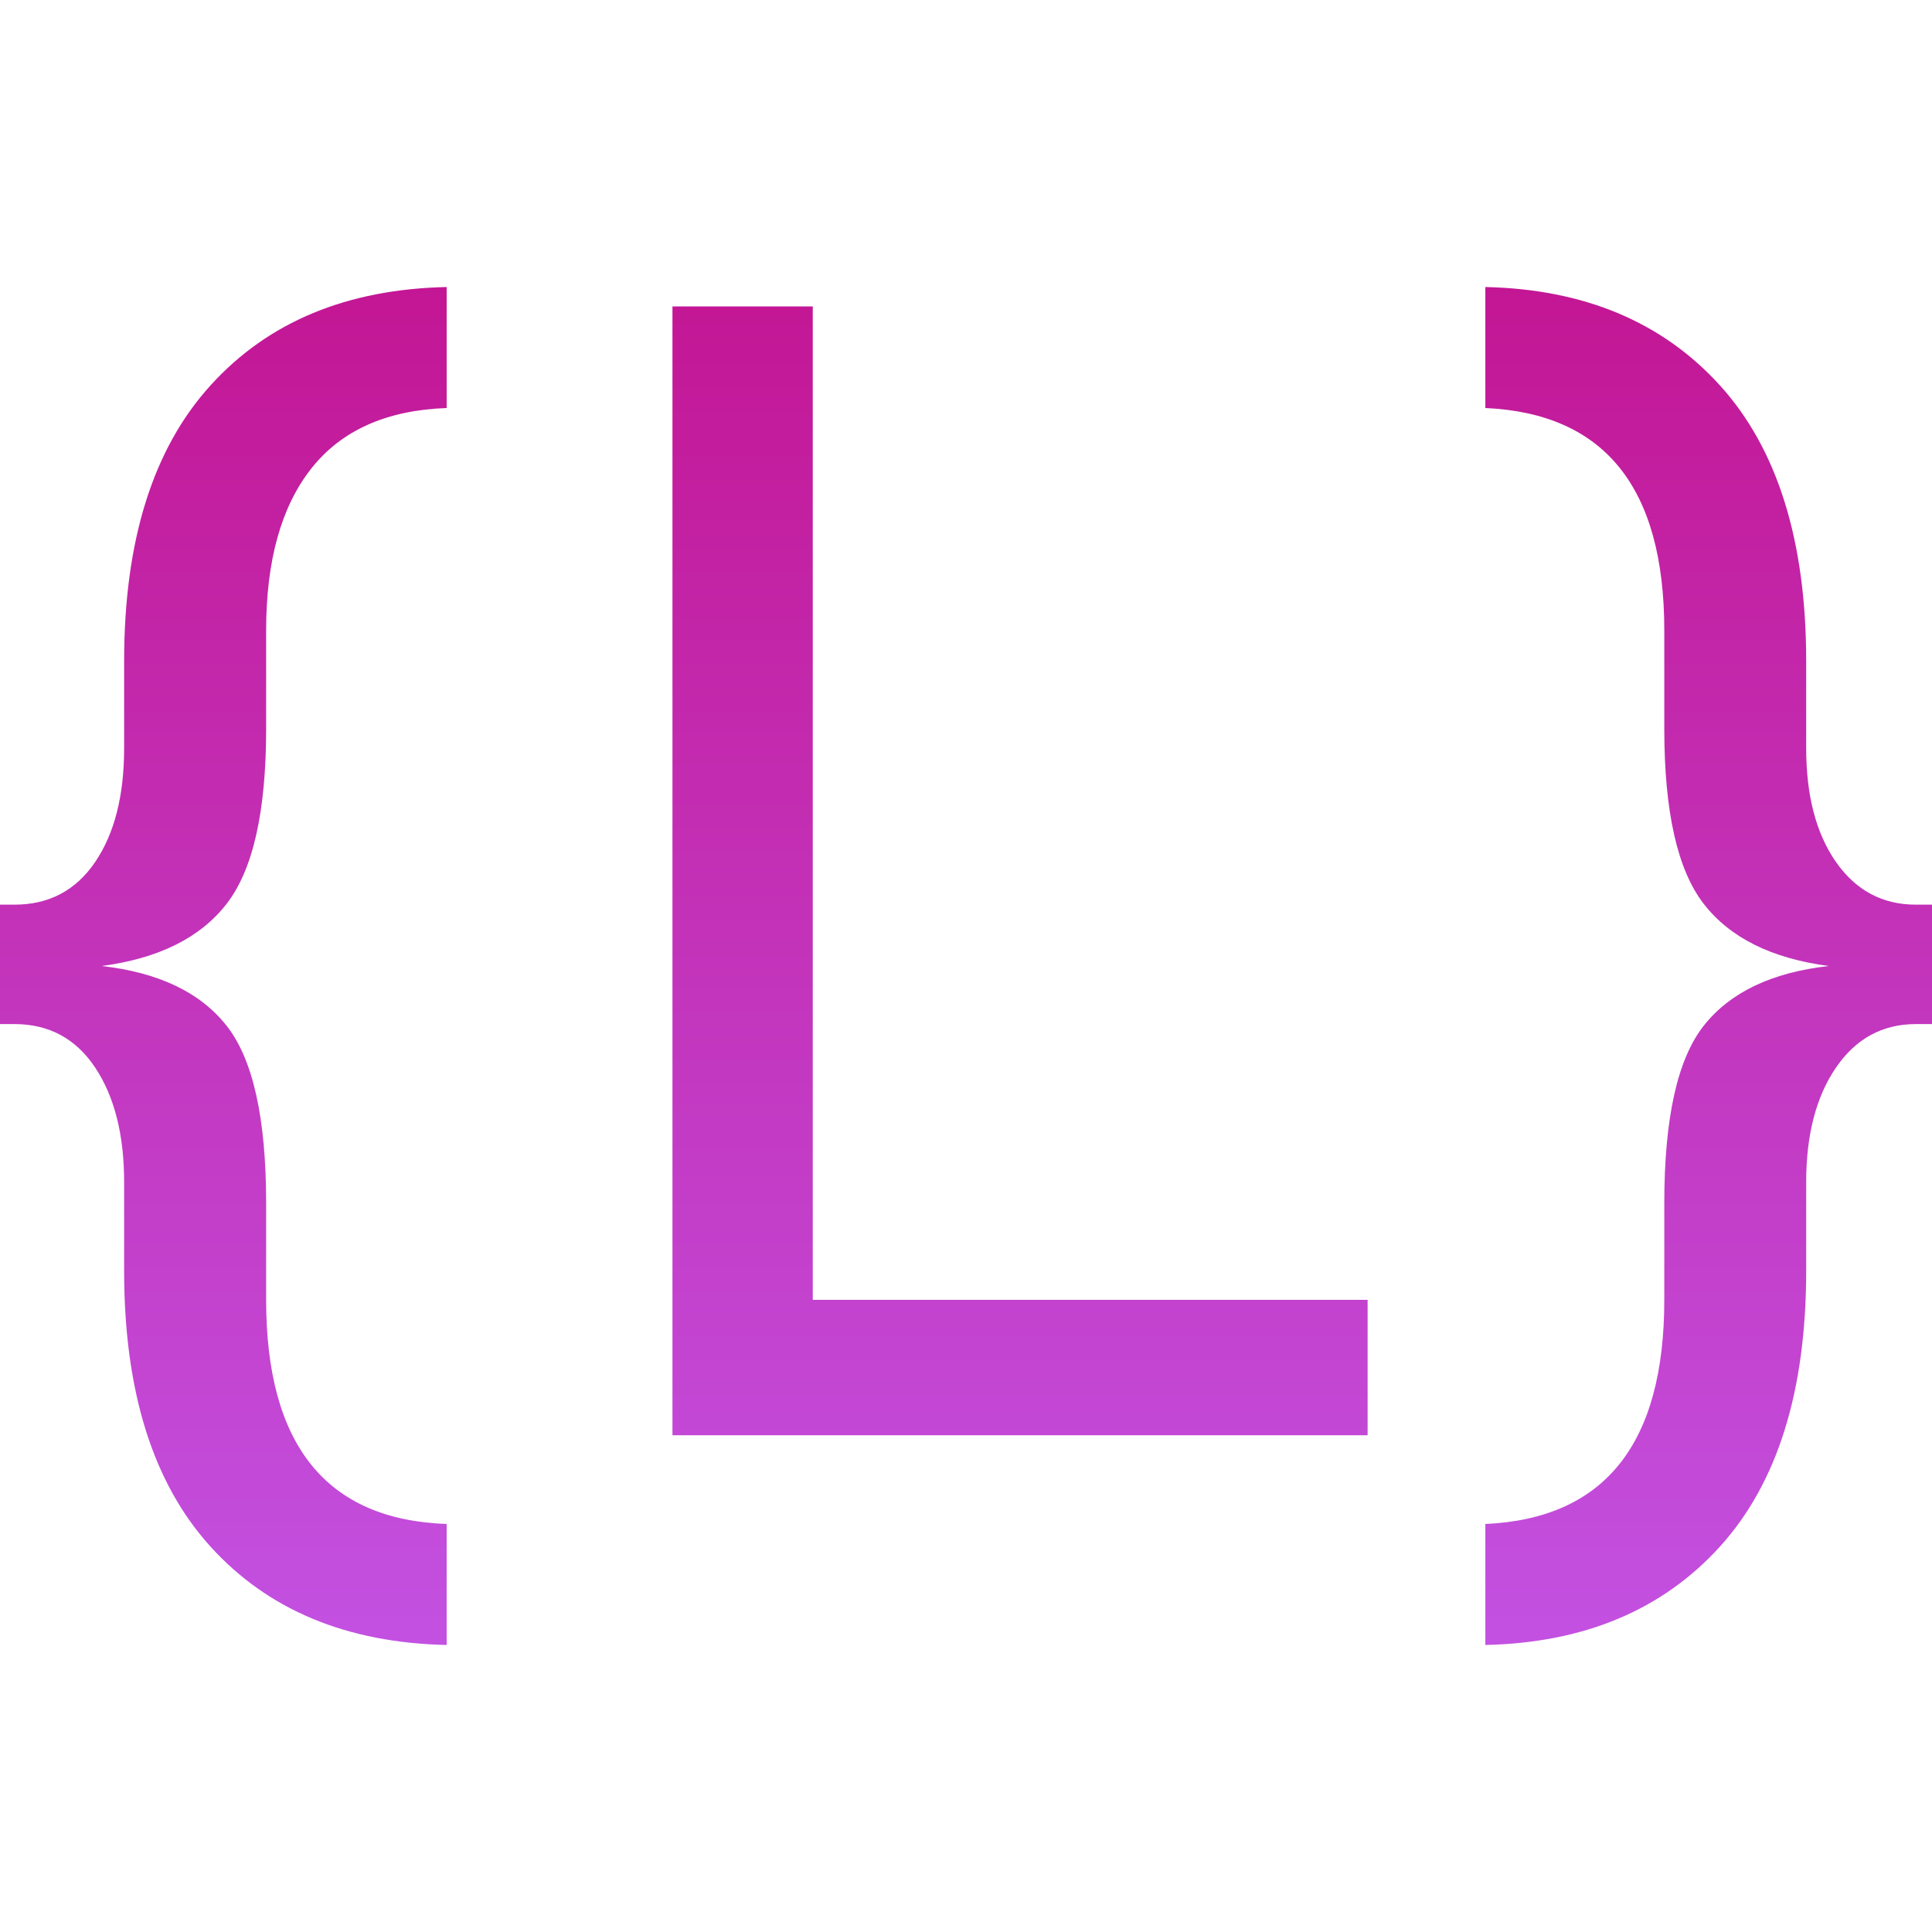 <svg xmlns="http://www.w3.org/2000/svg" width="16" height="16" version="1.1">
 <defs>
   <style id="current-color-scheme" type="text/css">
   .ColorScheme-Text { color: #df8bc9; } .ColorScheme-Highlight { color: #5294e2; }
  </style>
  <linearGradient id="arrongin" x1="0%" x2="0%" y1="0%" y2="100%">
   <stop offset="0%" style="stop-color: #dd9b44; stop-opacity: 1"/>
   <stop offset="100%" style="stop-color: #ad6c16; stop-opacity: 1"/>
  </linearGradient>
  <linearGradient id="aurora" x1="0%" x2="0%" y1="0%" y2="100%">
   <stop offset="0%" style="stop-color: #09D4DF; stop-opacity: 1"/>
   <stop offset="100%" style="stop-color: #9269F4; stop-opacity: 1"/>
  </linearGradient>
  <linearGradient id="cyberneon" x1="0%" x2="0%" y1="0%" y2="100%">
    <stop offset="0" style="stop-color: #0abdc6; stop-opacity: 1"/>
    <stop offset="1" style="stop-color: #ea00d9; stop-opacity: 1"/>
  </linearGradient>
  <linearGradient id="fitdance" x1="0%" x2="0%" y1="0%" y2="100%">
   <stop offset="0%" style="stop-color: #1AD6AB; stop-opacity: 1"/>
   <stop offset="100%" style="stop-color: #329DB6; stop-opacity: 1"/>
  </linearGradient>
  <linearGradient id="oomox" x1="0%" x2="0%" y1="0%" y2="100%">
   <stop offset="0%" style="stop-color: #c31694; stop-opacity: 1"/>
   <stop offset="100%" style="stop-color: #c351e2; stop-opacity: 1"/>
  </linearGradient>
  <linearGradient id="rainblue" x1="0%" x2="0%" y1="0%" y2="100%">
   <stop offset="0%" style="stop-color: #00F260; stop-opacity: 1"/>
   <stop offset="100%" style="stop-color: #0575E6; stop-opacity: 1"/>
  </linearGradient>
  <linearGradient id="sunrise" x1="0%" x2="0%" y1="0%" y2="100%">
   <stop offset="0%" style="stop-color: #FF8501; stop-opacity: 1"/>
   <stop offset="100%" style="stop-color: #FFCB01; stop-opacity: 1"/>
  </linearGradient>
  <linearGradient id="telinkrin" x1="0%" x2="0%" y1="0%" y2="100%">
   <stop offset="0%" style="stop-color: #b2ced6; stop-opacity: 1"/>
   <stop offset="100%" style="stop-color: #6da5b7; stop-opacity: 1"/>
  </linearGradient>
  <linearGradient id="60spsycho" x1="0%" x2="0%" y1="0%" y2="100%">
   <stop offset="0%" style="stop-color: #df5940; stop-opacity: 1"/>
   <stop offset="25%" style="stop-color: #d8d15f; stop-opacity: 1"/>
   <stop offset="50%" style="stop-color: #e9882a; stop-opacity: 1"/>
   <stop offset="100%" style="stop-color: #279362; stop-opacity: 1"/>
  </linearGradient>
  <linearGradient id="90ssummer" x1="0%" x2="0%" y1="0%" y2="100%">
   <stop offset="0%" style="stop-color: #f618c7; stop-opacity: 1"/>
   <stop offset="20%" style="stop-color: #94ffab; stop-opacity: 1"/>
   <stop offset="50%" style="stop-color: #fbfd54; stop-opacity: 1"/>
   <stop offset="100%" style="stop-color: #0f83ae; stop-opacity: 1"/>
  </linearGradient>
 </defs>
   <path fill="url(#oomox)" class="ColorScheme-Text" fill-rule="evenodd" d="M 3.699 12.621 L 3.699 13.623 L 3.699 13.623 Q 2.457 13.596 1.743 12.808 L 1.743 12.808 L 1.743 12.808 Q 1.028 12.02 1.028 10.524 L 1.028 10.524 L 1.028 9.79 L 1.028 9.79 Q 1.028 9.202 0.788 8.841 L 0.788 8.841 L 0.788 8.841 Q 0.548 8.481 0.12 8.481 L 0.12 8.481 L 0 8.481 L 0 7.492 L 0.12 7.492 L 0.12 7.492 Q 0.548 7.492 0.788 7.139 L 0.788 7.139 L 0.788 7.139 Q 1.028 6.785 1.028 6.197 L 1.028 6.197 L 1.028 5.476 L 1.028 5.476 Q 1.028 3.98 1.743 3.192 L 1.743 3.192 L 1.743 3.192 Q 2.457 2.404 3.699 2.377 L 3.699 2.377 L 3.699 3.379 L 3.699 3.379 Q 2.952 3.406 2.578 3.88 L 2.578 3.88 L 2.578 3.88 Q 2.204 4.354 2.204 5.222 L 2.204 5.222 L 2.204 6.037 L 2.204 6.037 Q 2.204 7.065 1.876 7.486 L 1.876 7.486 L 1.876 7.486 Q 1.549 7.907 0.841 8 L 0.841 8 L 0.841 8 Q 1.549 8.08 1.876 8.494 L 1.876 8.494 L 1.876 8.494 Q 2.204 8.908 2.204 9.963 L 2.204 9.963 L 2.204 10.765 L 2.204 10.765 Q 2.204 12.568 3.699 12.621 L 3.699 12.621 Z M 11.326 11.886 L 5.569 11.886 L 5.569 2.538 L 6.731 2.538 L 6.731 10.765 L 11.326 10.765 L 11.326 11.886 Z M 12.301 13.623 L 12.301 13.623 L 12.301 12.621 L 12.301 12.621 Q 13.783 12.554 13.783 10.765 L 13.783 10.765 L 13.783 9.963 L 13.783 9.963 Q 13.783 8.908 14.11 8.494 L 14.11 8.494 L 14.11 8.494 Q 14.437 8.08 15.145 8 L 15.145 8 L 15.145 8 Q 14.437 7.907 14.11 7.486 L 14.11 7.486 L 14.11 7.486 Q 13.783 7.065 13.783 6.037 L 13.783 6.037 L 13.783 5.222 L 13.783 5.222 Q 13.783 3.446 12.301 3.379 L 12.301 3.379 L 12.301 2.377 L 12.301 2.377 Q 13.529 2.404 14.244 3.192 L 14.244 3.192 L 14.244 3.192 Q 14.958 3.98 14.958 5.476 L 14.958 5.476 L 14.958 6.197 L 14.958 6.197 Q 14.958 6.785 15.205 7.139 L 15.205 7.139 L 15.205 7.139 Q 15.452 7.492 15.866 7.492 L 15.866 7.492 L 16 7.492 L 16 8.481 L 15.866 8.481 L 15.866 8.481 Q 15.452 8.481 15.205 8.841 L 15.205 8.841 L 15.205 8.841 Q 14.958 9.202 14.958 9.79 L 14.958 9.79 L 14.958 10.524 L 14.958 10.524 Q 14.958 12.02 14.244 12.808 L 14.244 12.808 L 14.244 12.808 Q 13.529 13.596 12.301 13.623 Z"/>
</svg>
